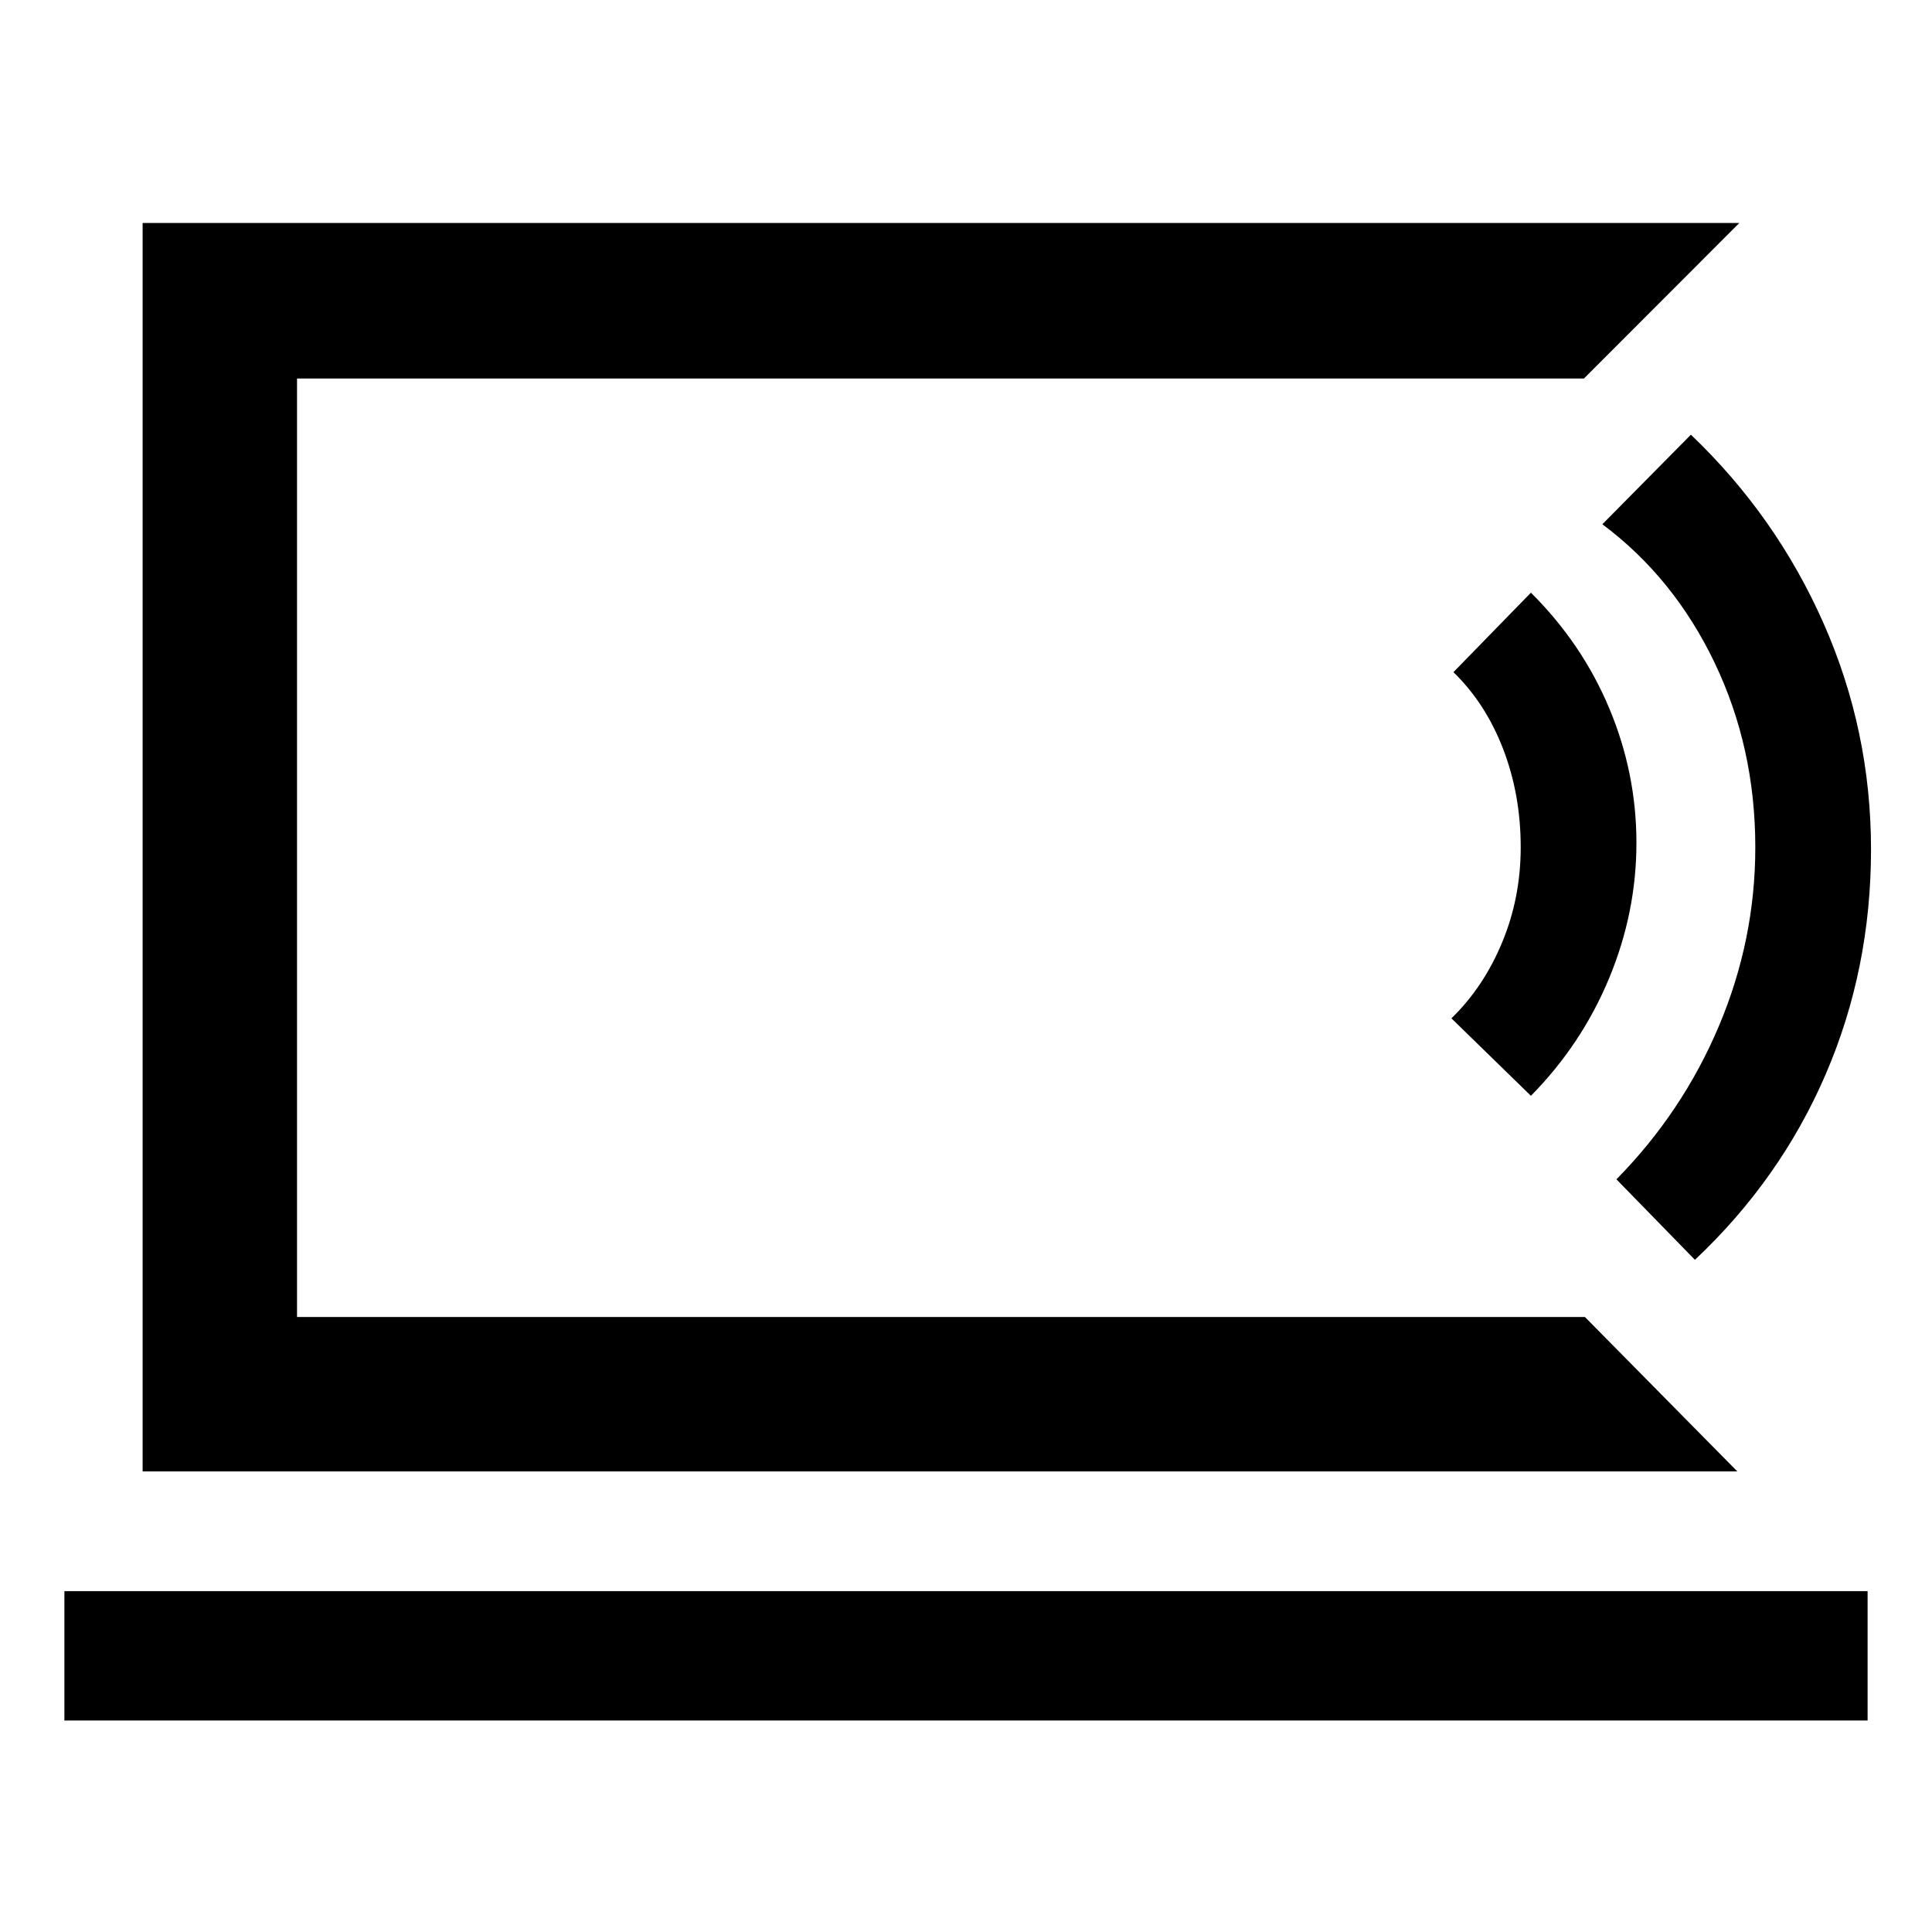 <svg xmlns="http://www.w3.org/2000/svg" height="48" viewBox="0 -960 960 960" width="48"><path d="M147.59-305.59v-466.32 466.32ZM32-105.09v-64.28h896v64.28H32Zm831.26-123.78H70.87V-849.2h793.39l-77.22 77.29H147.59v466.32h639.95l75.72 76.72ZM760.7-415.5 721.2-454q15.93-15.43 25.18-37.66 9.25-22.22 9.25-47.34 0-26.2-8.75-48.88-8.75-22.69-24.68-38.12l38.5-39.5q25.43 25.26 38.93 57.46t13.5 66.87q0 34.67-13.64 67.42T760.7-415.5Zm81.5 81.5-39-40q32.93-33.5 50.96-76.27Q872.2-493.03 872.2-539q0-49.5-20.25-91.75T796.2-699.5l44-44.5q42.43 40.5 65.96 93.82 23.54 53.31 23.54 112.25 0 59.43-22.5 111.68-22.5 52.25-65 92.25Z"/></svg>